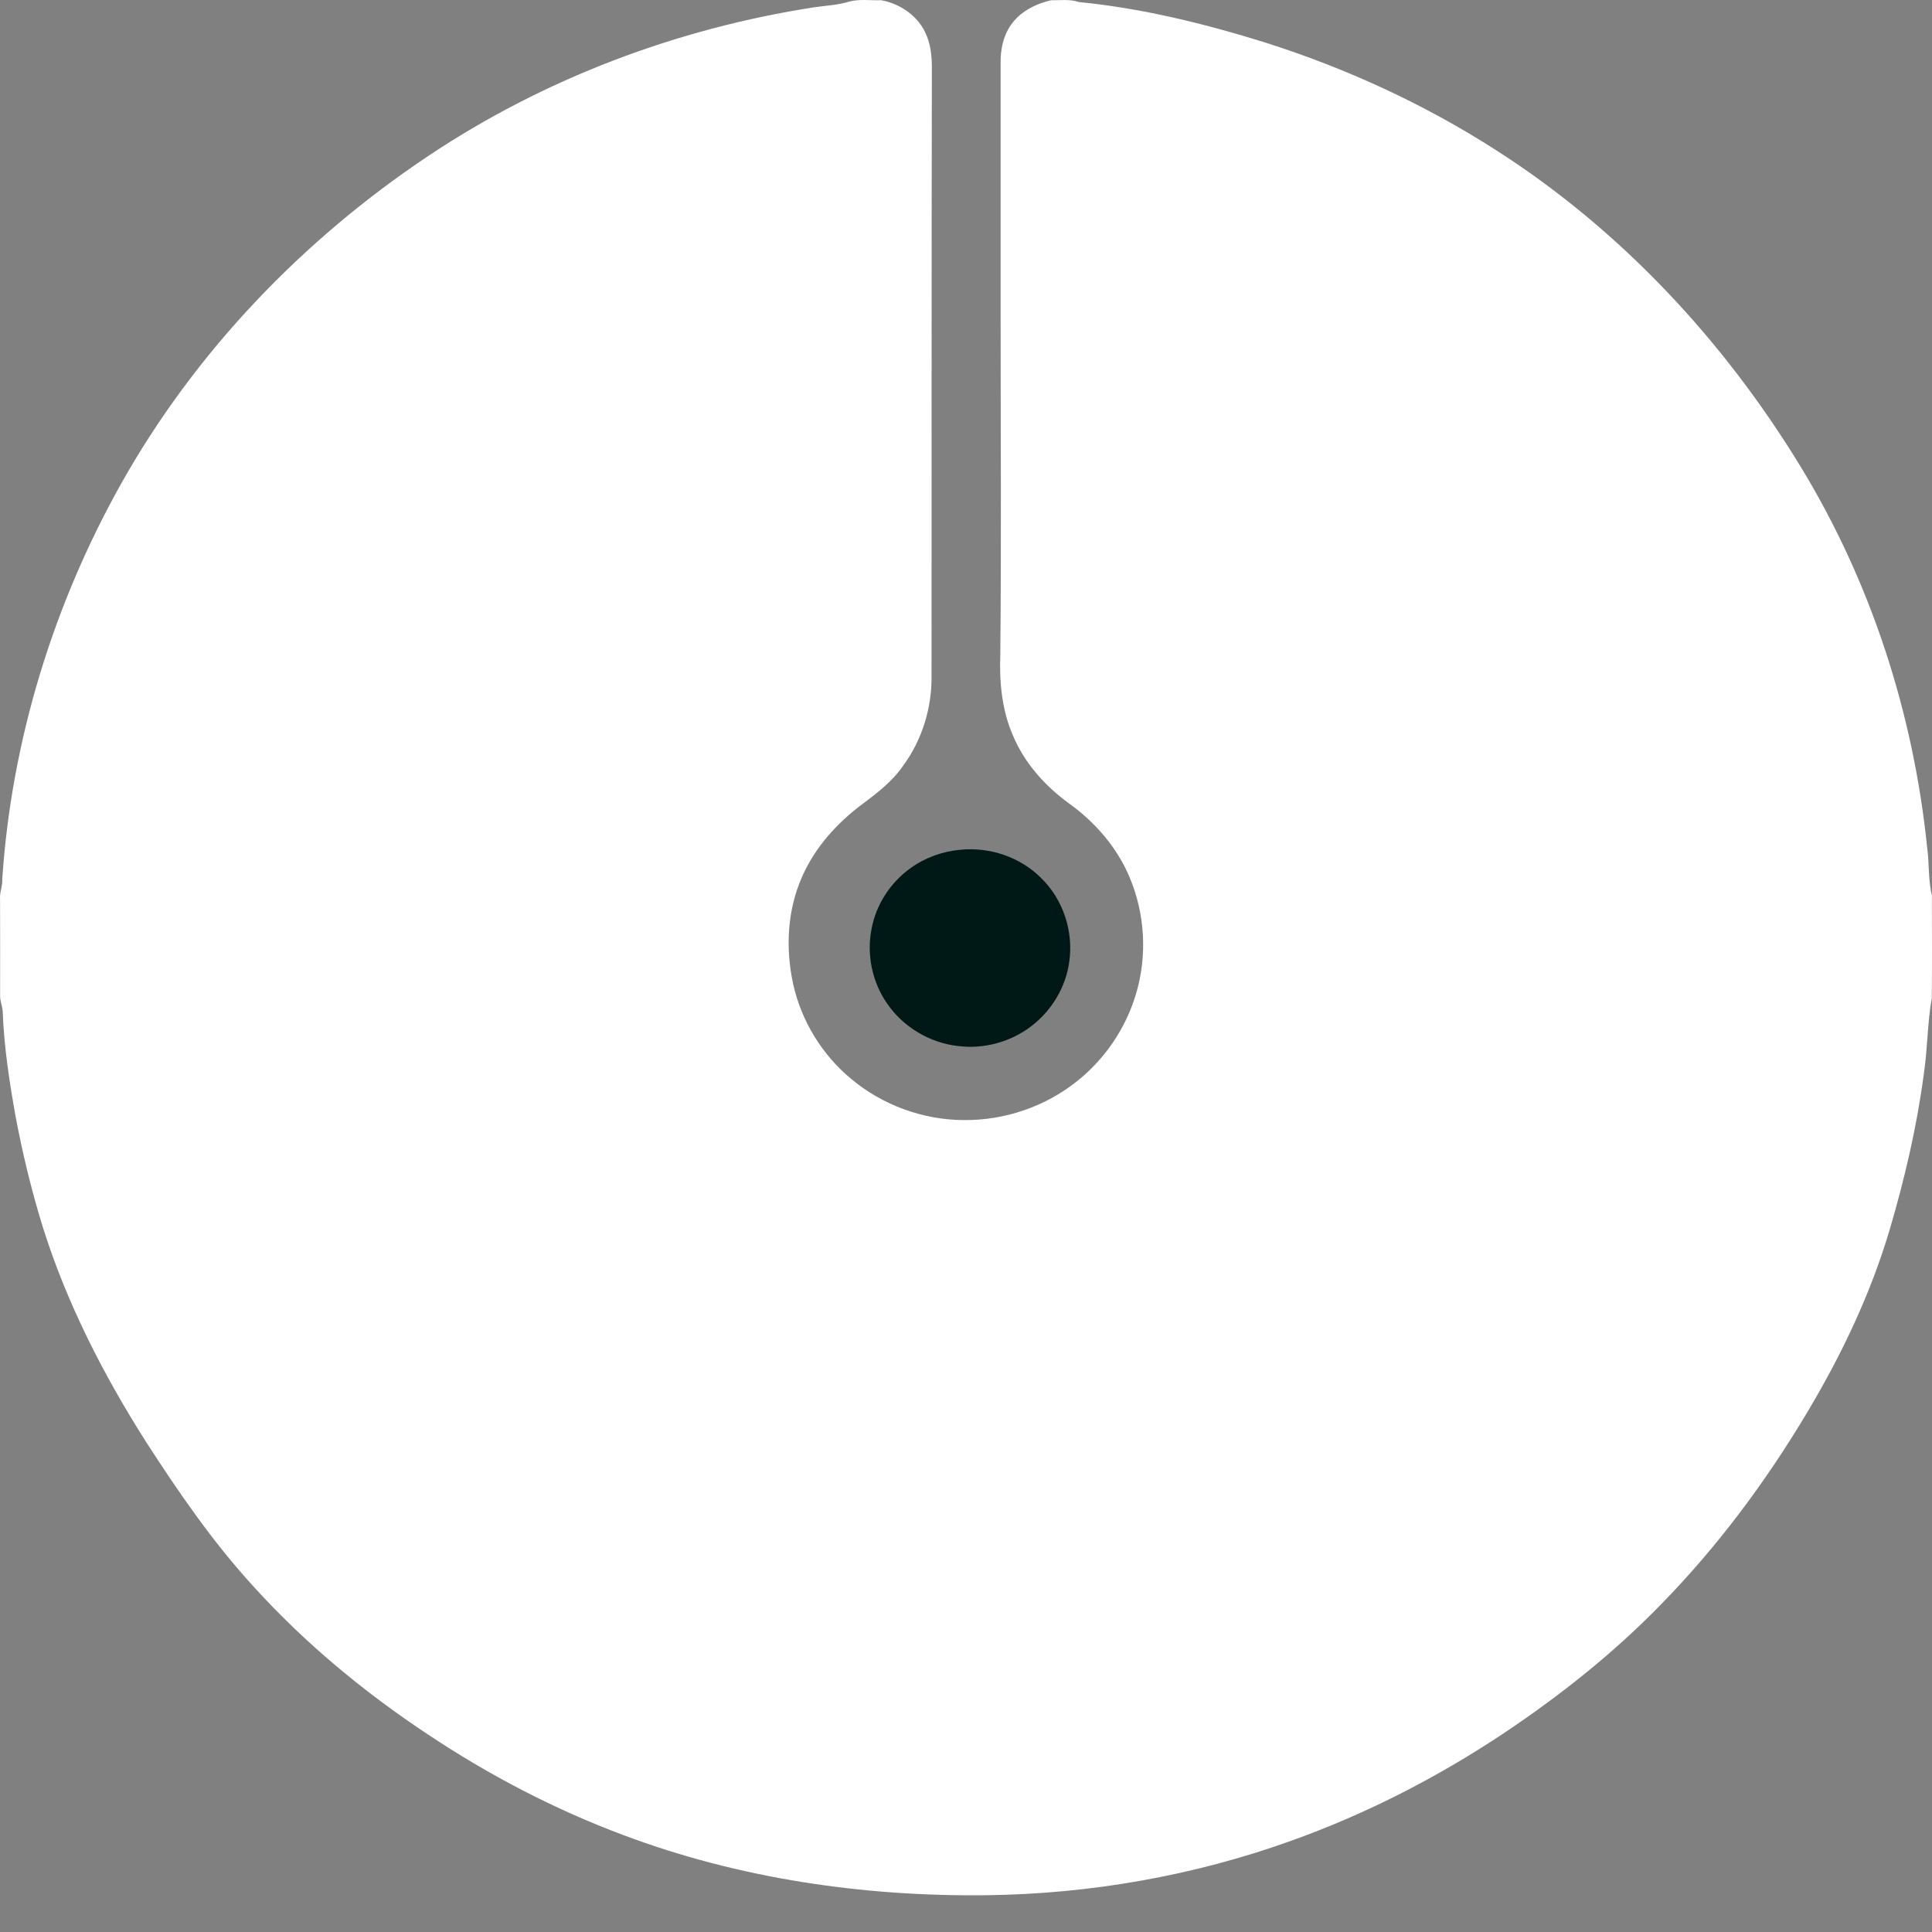 <svg width="36" height="36" viewBox="0 0 36 36" fill="none" xmlns="http://www.w3.org/2000/svg">
<rect x="0" y="0" width="36" height="36" fill="#808080" stroke="none"/>
<path d="M15.831 0.028C16.022 -0.021 16.223 0.011 16.419 0.004C16.758 0.065 17.081 0.279 17.235 0.593C17.344 0.81 17.367 1.058 17.364 1.298C17.357 5.059 17.36 8.82 17.358 12.581C17.368 13.181 17.185 13.784 16.828 14.269C16.63 14.557 16.351 14.773 16.074 14.979C15.598 15.333 15.185 15.789 14.946 16.337C14.668 16.961 14.635 17.673 14.779 18.335C14.93 19.021 15.316 19.652 15.856 20.1C16.44 20.591 17.199 20.869 17.962 20.871C18.72 20.878 19.479 20.62 20.071 20.145C20.59 19.732 20.979 19.158 21.167 18.522C21.382 17.811 21.336 17.025 21.046 16.341C20.814 15.791 20.41 15.325 19.928 14.977C19.478 14.652 19.091 14.222 18.875 13.706C18.669 13.235 18.62 12.713 18.639 12.205C18.66 10.123 18.645 8.042 18.645 5.961C18.645 4.369 18.645 2.776 18.645 1.183C18.64 0.935 18.69 0.679 18.832 0.472C19.003 0.219 19.293 0.073 19.583 0.005C19.756 0.007 19.936 -0.019 20.104 0.038C21.285 0.154 22.443 0.44 23.574 0.792C25.083 1.271 26.534 1.937 27.867 2.792C30.192 4.276 32.116 6.341 33.548 8.689C34.858 10.834 35.652 13.281 35.908 15.778C35.952 16.079 35.925 16.387 35.998 16.683C35.998 17.32 36.003 17.959 35.996 18.596C35.912 19.07 35.918 19.554 35.845 20.03C35.716 21.002 35.491 21.96 35.215 22.901C34.861 24.1 34.32 25.236 33.681 26.307C32.906 27.608 31.995 28.832 30.933 29.913C30.054 30.815 29.062 31.6 28.016 32.299C26.783 33.12 25.455 33.801 24.06 34.3C22.24 34.954 20.31 35.291 18.377 35.315C16.081 35.341 13.767 35.004 11.613 34.193C10.331 33.714 9.109 33.076 7.971 32.317C6.789 31.534 5.687 30.623 4.733 29.572C3.968 28.739 3.325 27.804 2.714 26.856C1.919 25.604 1.238 24.271 0.794 22.853C0.584 22.172 0.417 21.479 0.286 20.779C0.173 20.143 0.075 19.503 0.051 18.858C0.047 18.757 0.003 18.662 0.002 18.561C0.002 17.96 0.004 17.359 0.001 16.757C-0.01 16.629 0.051 16.51 0.042 16.383C0.213 13.803 0.992 11.273 2.253 9.02C3.633 6.559 5.639 4.469 7.982 2.905C10.137 1.465 12.617 0.53 15.177 0.135C15.395 0.104 15.619 0.094 15.831 0.028Z" fill="white"/>
<path d="M17.904 15.833C18.449 15.781 19.018 15.973 19.404 16.365C19.811 16.762 20.006 17.359 19.924 17.921C19.861 18.39 19.6 18.826 19.226 19.114C18.84 19.415 18.334 19.553 17.849 19.491C17.319 19.431 16.821 19.132 16.523 18.689C16.251 18.294 16.148 17.79 16.238 17.319C16.32 16.862 16.59 16.444 16.968 16.175C17.241 15.979 17.569 15.861 17.904 15.833Z" fill="#001916"/>
</svg>
